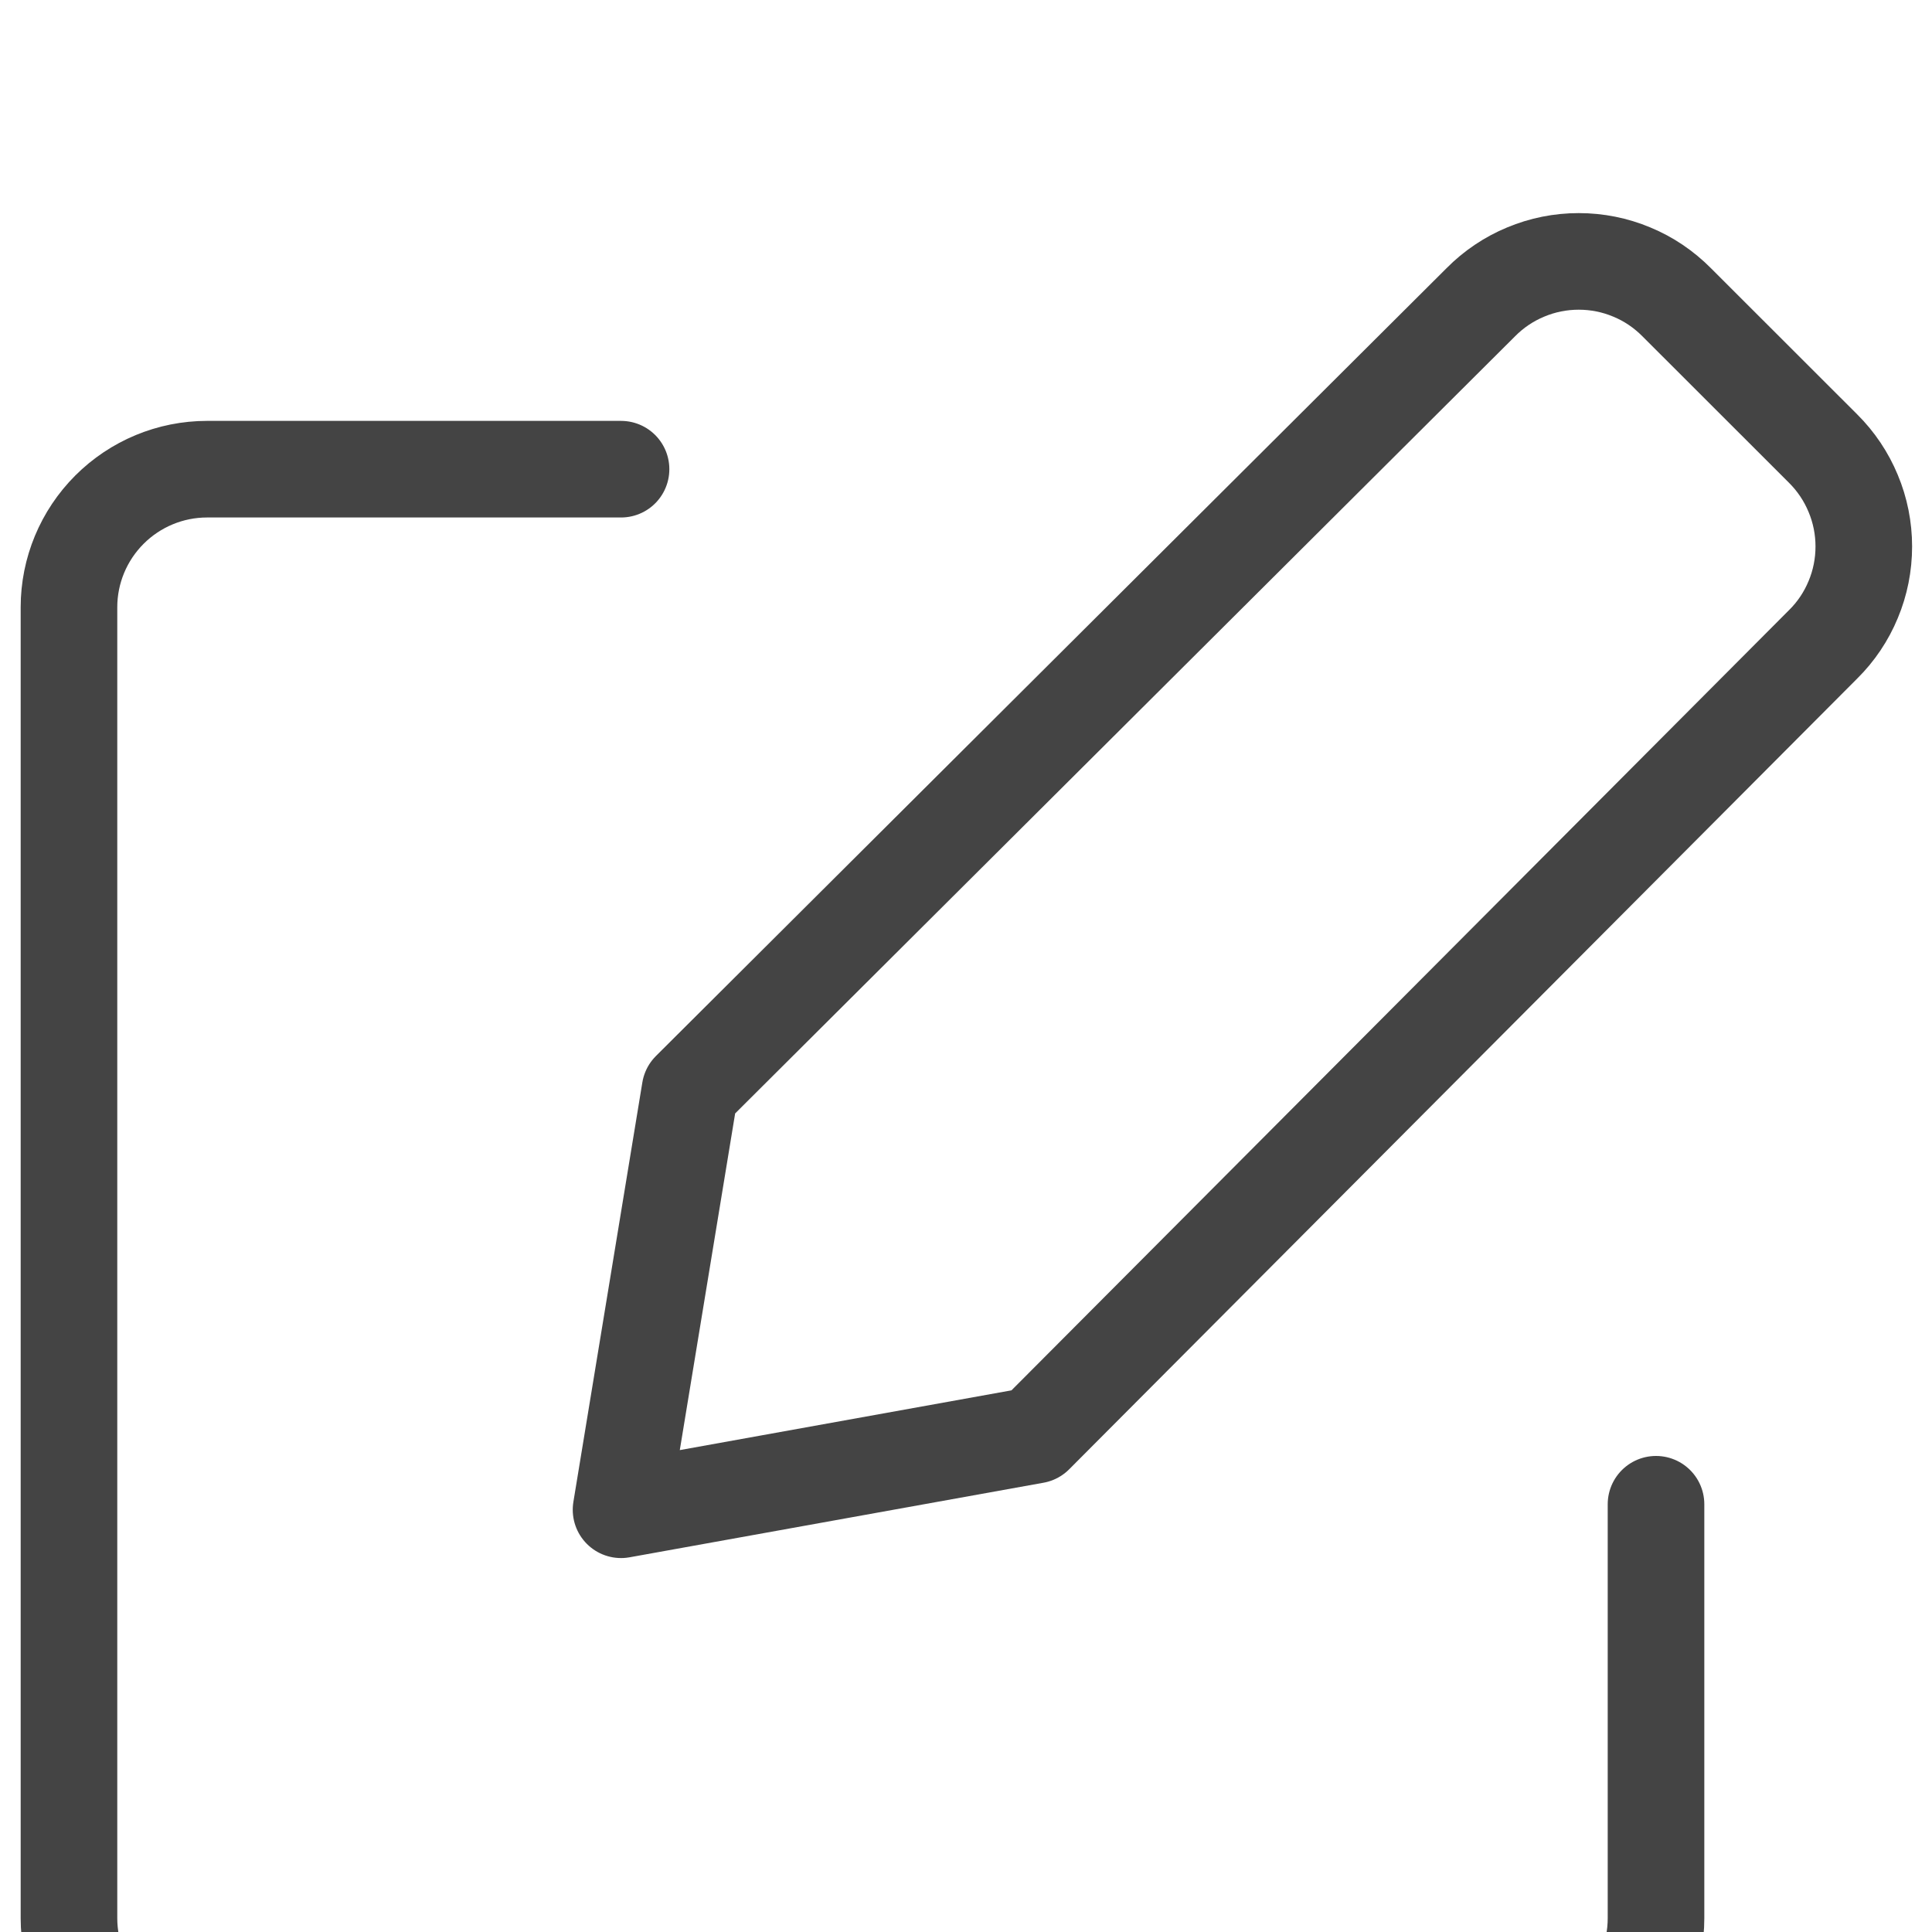 <svg width="20" height="20" viewBox="0 0 20 20" fill="none" xmlns="http://www.w3.org/2000/svg">
<g clip-path="url(#clip0_73_1440)">
<path d="M10.714 14.857L6.429 15.629L7.143 11.286L15.329 3.129C15.461 2.995 15.62 2.888 15.794 2.816C15.968 2.743 16.154 2.706 16.343 2.706C16.532 2.706 16.718 2.743 16.892 2.816C17.067 2.888 17.224 2.995 17.357 3.129L18.872 4.643C19.006 4.776 19.112 4.934 19.184 5.108C19.257 5.282 19.294 5.469 19.294 5.657C19.294 5.846 19.257 6.033 19.184 6.207C19.112 6.381 19.006 6.539 18.872 6.671L10.714 14.857Z" stroke="#444444" stroke-linecap="round" stroke-linejoin="round"/>
<path d="M17.143 15.572V19.857C17.143 20.236 16.992 20.6 16.724 20.868C16.457 21.136 16.093 21.286 15.714 21.286H2.143C1.764 21.286 1.401 21.136 1.133 20.868C0.865 20.6 0.714 20.236 0.714 19.857V6.286C0.714 5.907 0.865 5.544 1.133 5.276C1.401 5.008 1.764 4.857 2.143 4.857H6.429" stroke="#444444" stroke-linecap="round" stroke-linejoin="round"/>
</g>
<defs>
<clipPath id="clip0_73_1440">
<rect width="20" height="20" fill="white"/>
</clipPath>
</defs>
</svg>
